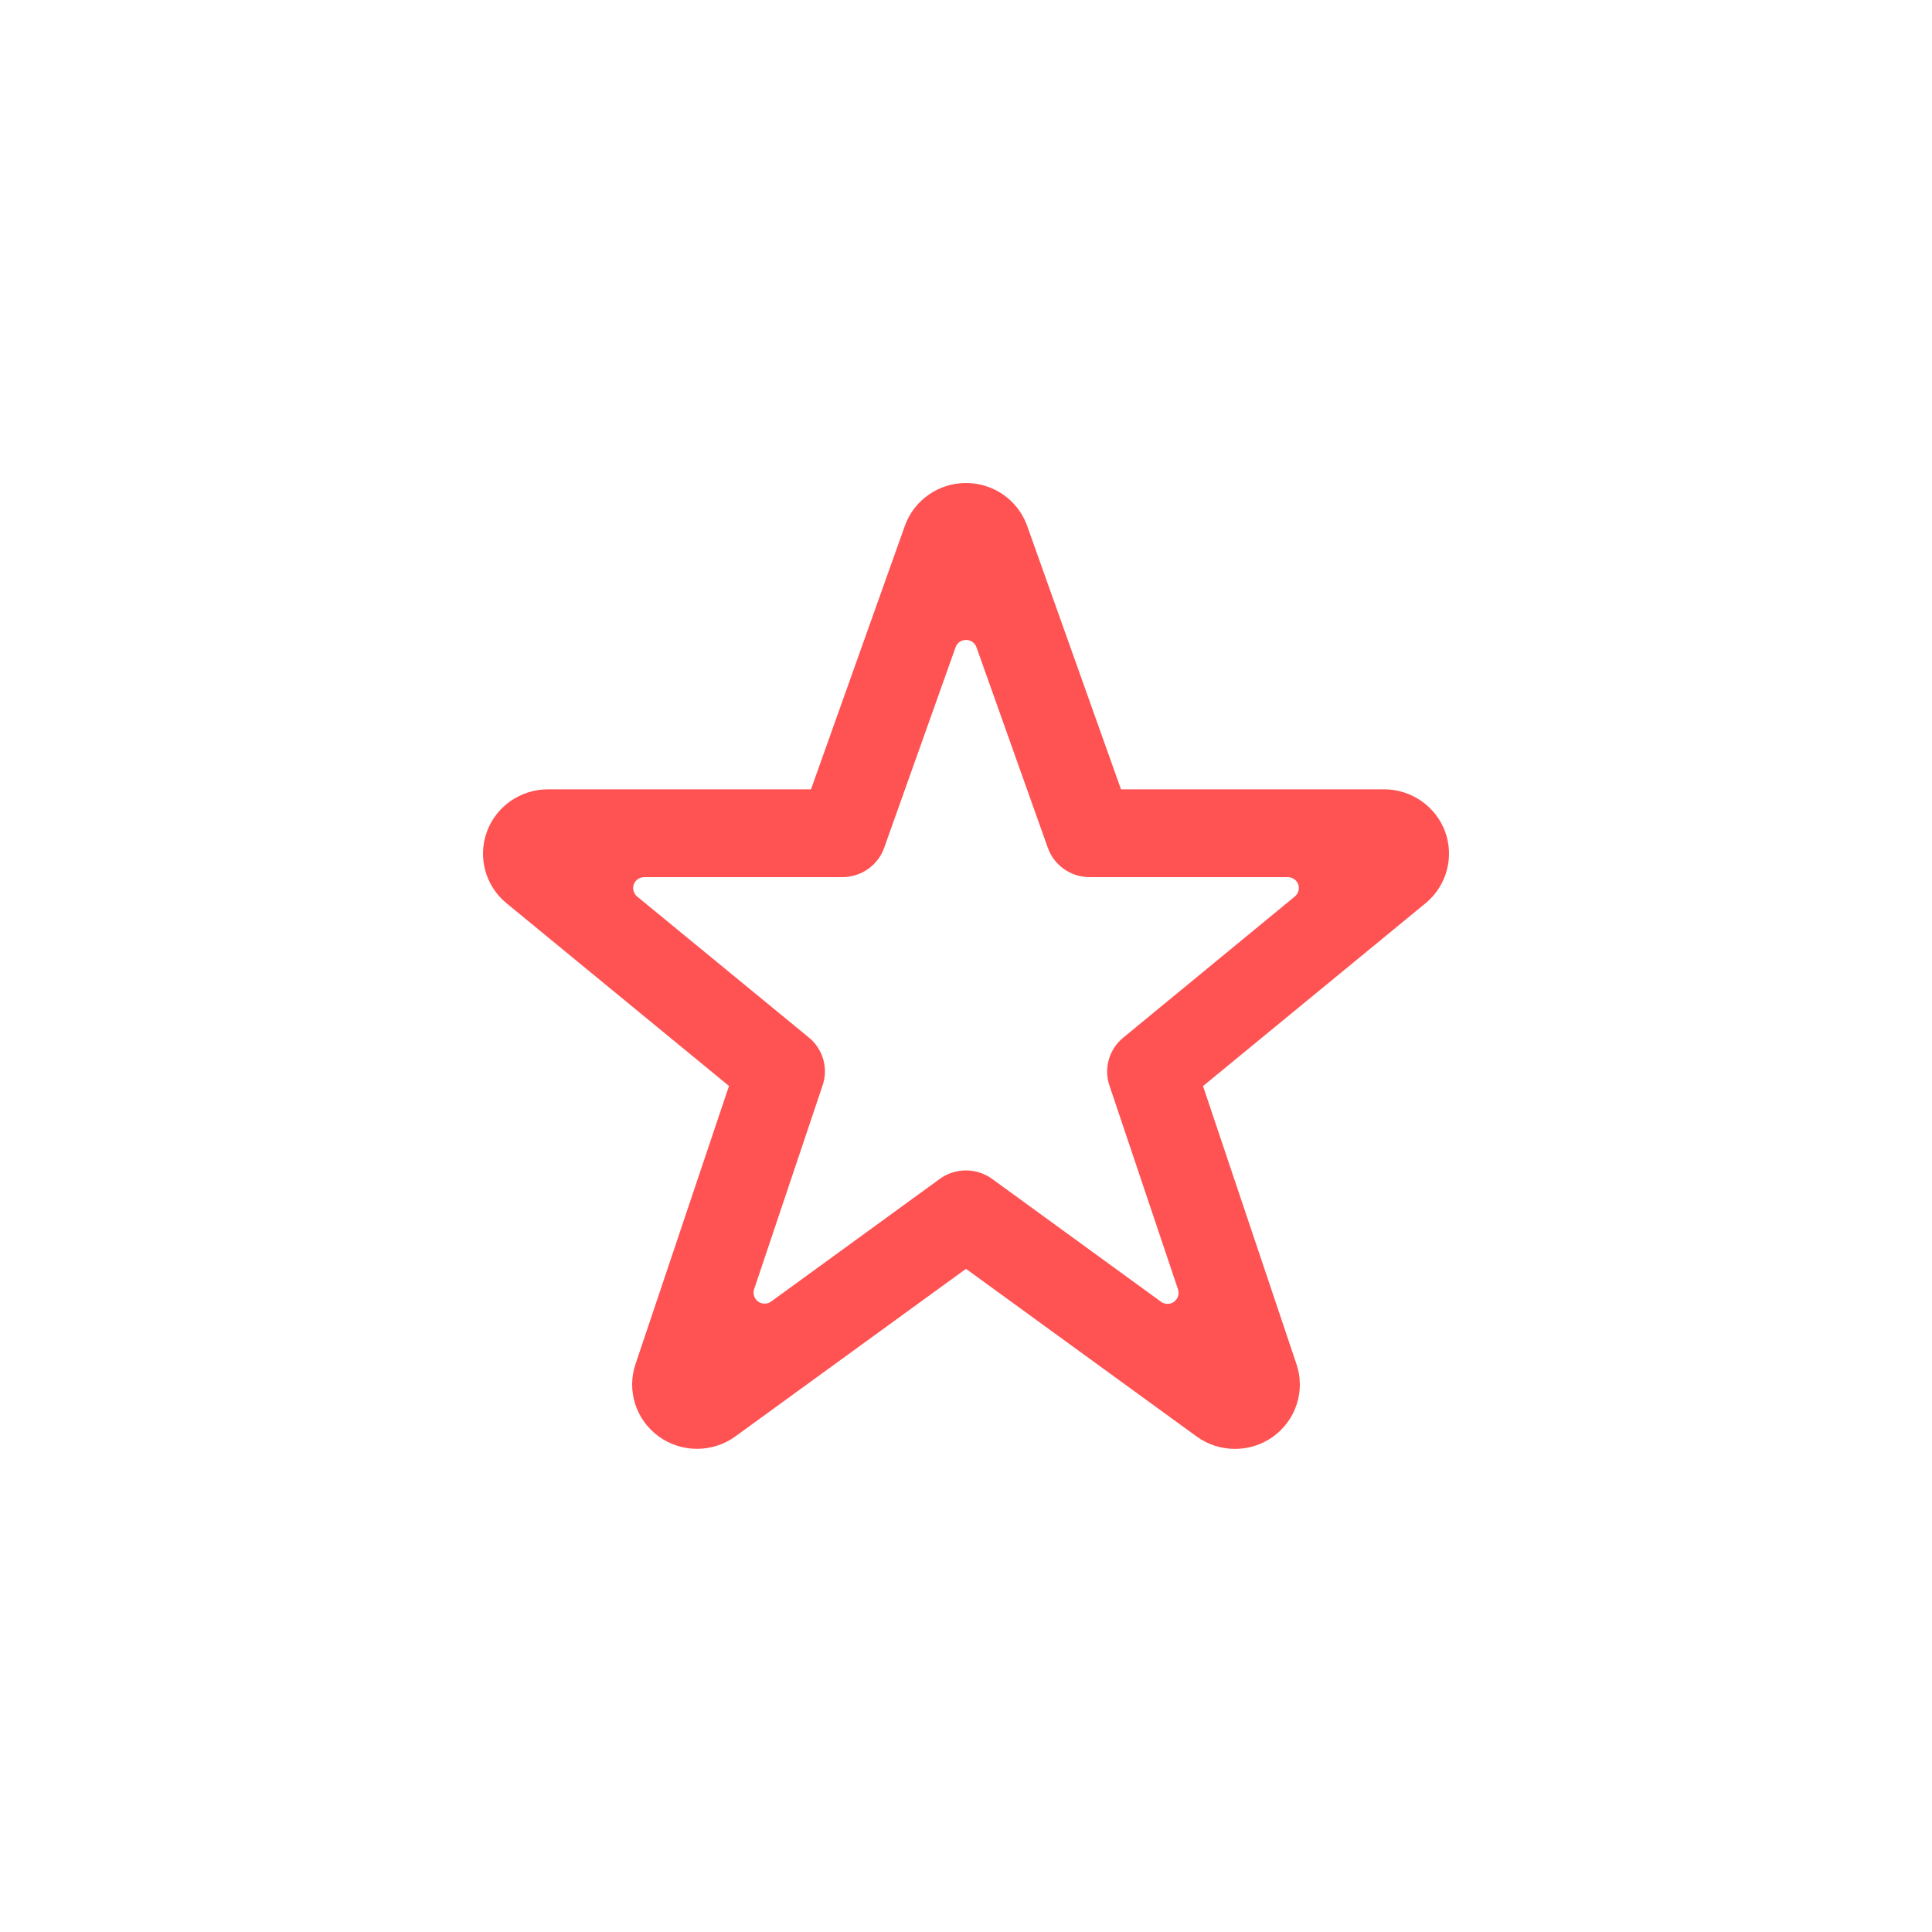 <svg width="40" height="40" viewBox="0 0 40 40" fill="none" xmlns="http://www.w3.org/2000/svg">
<path fill-rule="evenodd" clip-rule="evenodd" d="M28.658 16.342C29.22 16.343 29.722 16.691 29.918 17.214C30.111 17.737 29.957 18.325 29.53 18.688L24.907 22.486L26.843 28.246C27.028 28.796 26.832 29.401 26.36 29.743C25.887 30.084 25.246 30.083 24.775 29.741L20 26.27L15.225 29.739C14.753 30.082 14.111 30.082 13.638 29.74C13.166 29.398 12.971 28.791 13.158 28.241L15.093 22.484L10.48 18.695C10.047 18.335 9.888 17.745 10.081 17.219C10.274 16.693 10.778 16.343 11.343 16.342H16.791L18.736 10.882C18.926 10.356 19.428 10.004 19.991 10C20.555 9.996 21.061 10.342 21.258 10.865L23.209 16.342H28.658ZM22.969 22.472C22.85 22.116 22.963 21.724 23.254 21.485L26.807 18.562C26.882 18.501 26.91 18.401 26.878 18.31C26.845 18.22 26.758 18.16 26.662 18.16H22.558C22.17 18.16 21.823 17.916 21.694 17.553L20.217 13.401C20.185 13.31 20.098 13.249 20 13.249C19.903 13.249 19.816 13.31 19.784 13.401L18.306 17.553C18.177 17.916 17.83 18.16 17.441 18.16H13.338C13.241 18.16 13.155 18.22 13.122 18.31C13.09 18.401 13.118 18.501 13.192 18.562L16.748 21.482C17.039 21.721 17.152 22.113 17.032 22.469L15.613 26.692C15.582 26.786 15.615 26.889 15.696 26.947C15.777 27.005 15.886 27.005 15.966 26.947L19.457 24.408C19.779 24.174 20.218 24.174 20.541 24.408L24.037 26.951C24.117 27.01 24.227 27.01 24.307 26.952C24.388 26.893 24.421 26.79 24.39 26.696L22.969 22.472Z" fill="#FF5252"/>
</svg>
